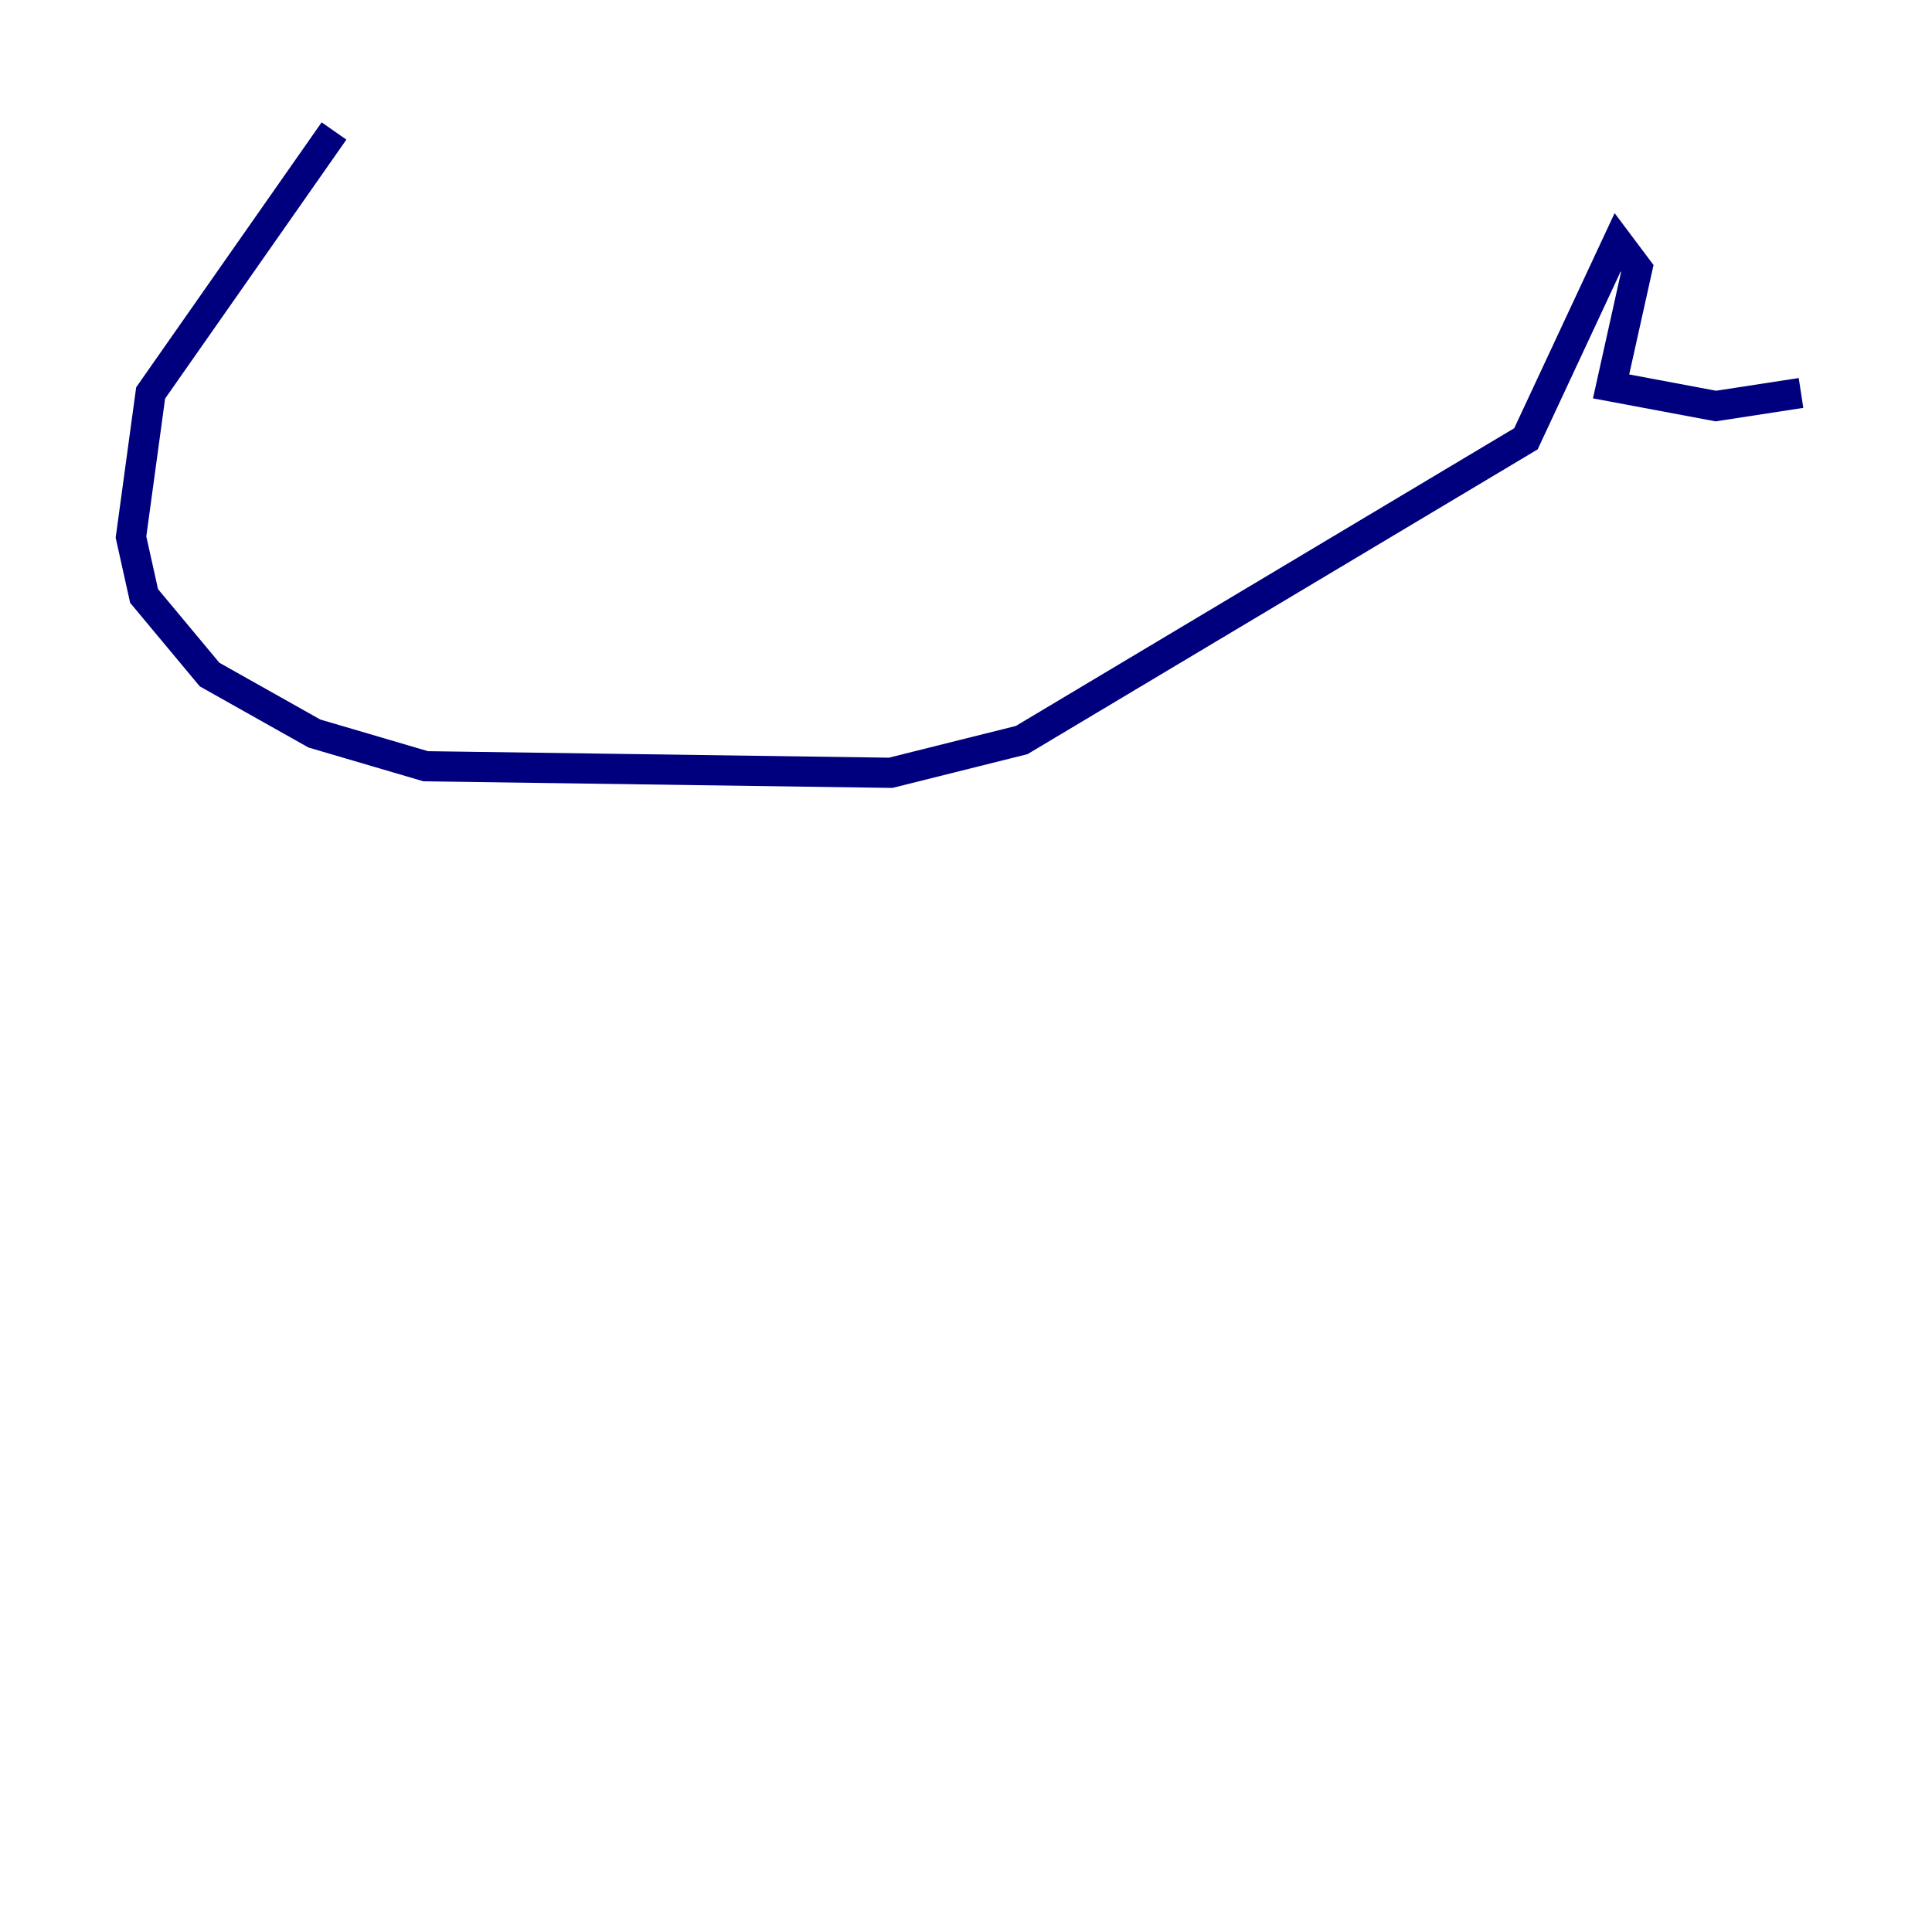 <?xml version="1.0" encoding="utf-8" ?>
<svg baseProfile="tiny" height="128" version="1.2" viewBox="0,0,128,128" width="128" xmlns="http://www.w3.org/2000/svg" xmlns:ev="http://www.w3.org/2001/xml-events" xmlns:xlink="http://www.w3.org/1999/xlink"><defs /><polyline fill="none" points="119.322,26.034 113.681,26.902 106.739,25.6 108.475,17.79 107.173,16.054 101.098,29.071 67.688,49.031 59.01,51.2 28.203,50.766 20.827,48.597 13.885,44.691 9.546,39.485 8.678,35.58 9.98,26.034 22.129,8.678" stroke="#00007f" stroke-width="2" /></svg>